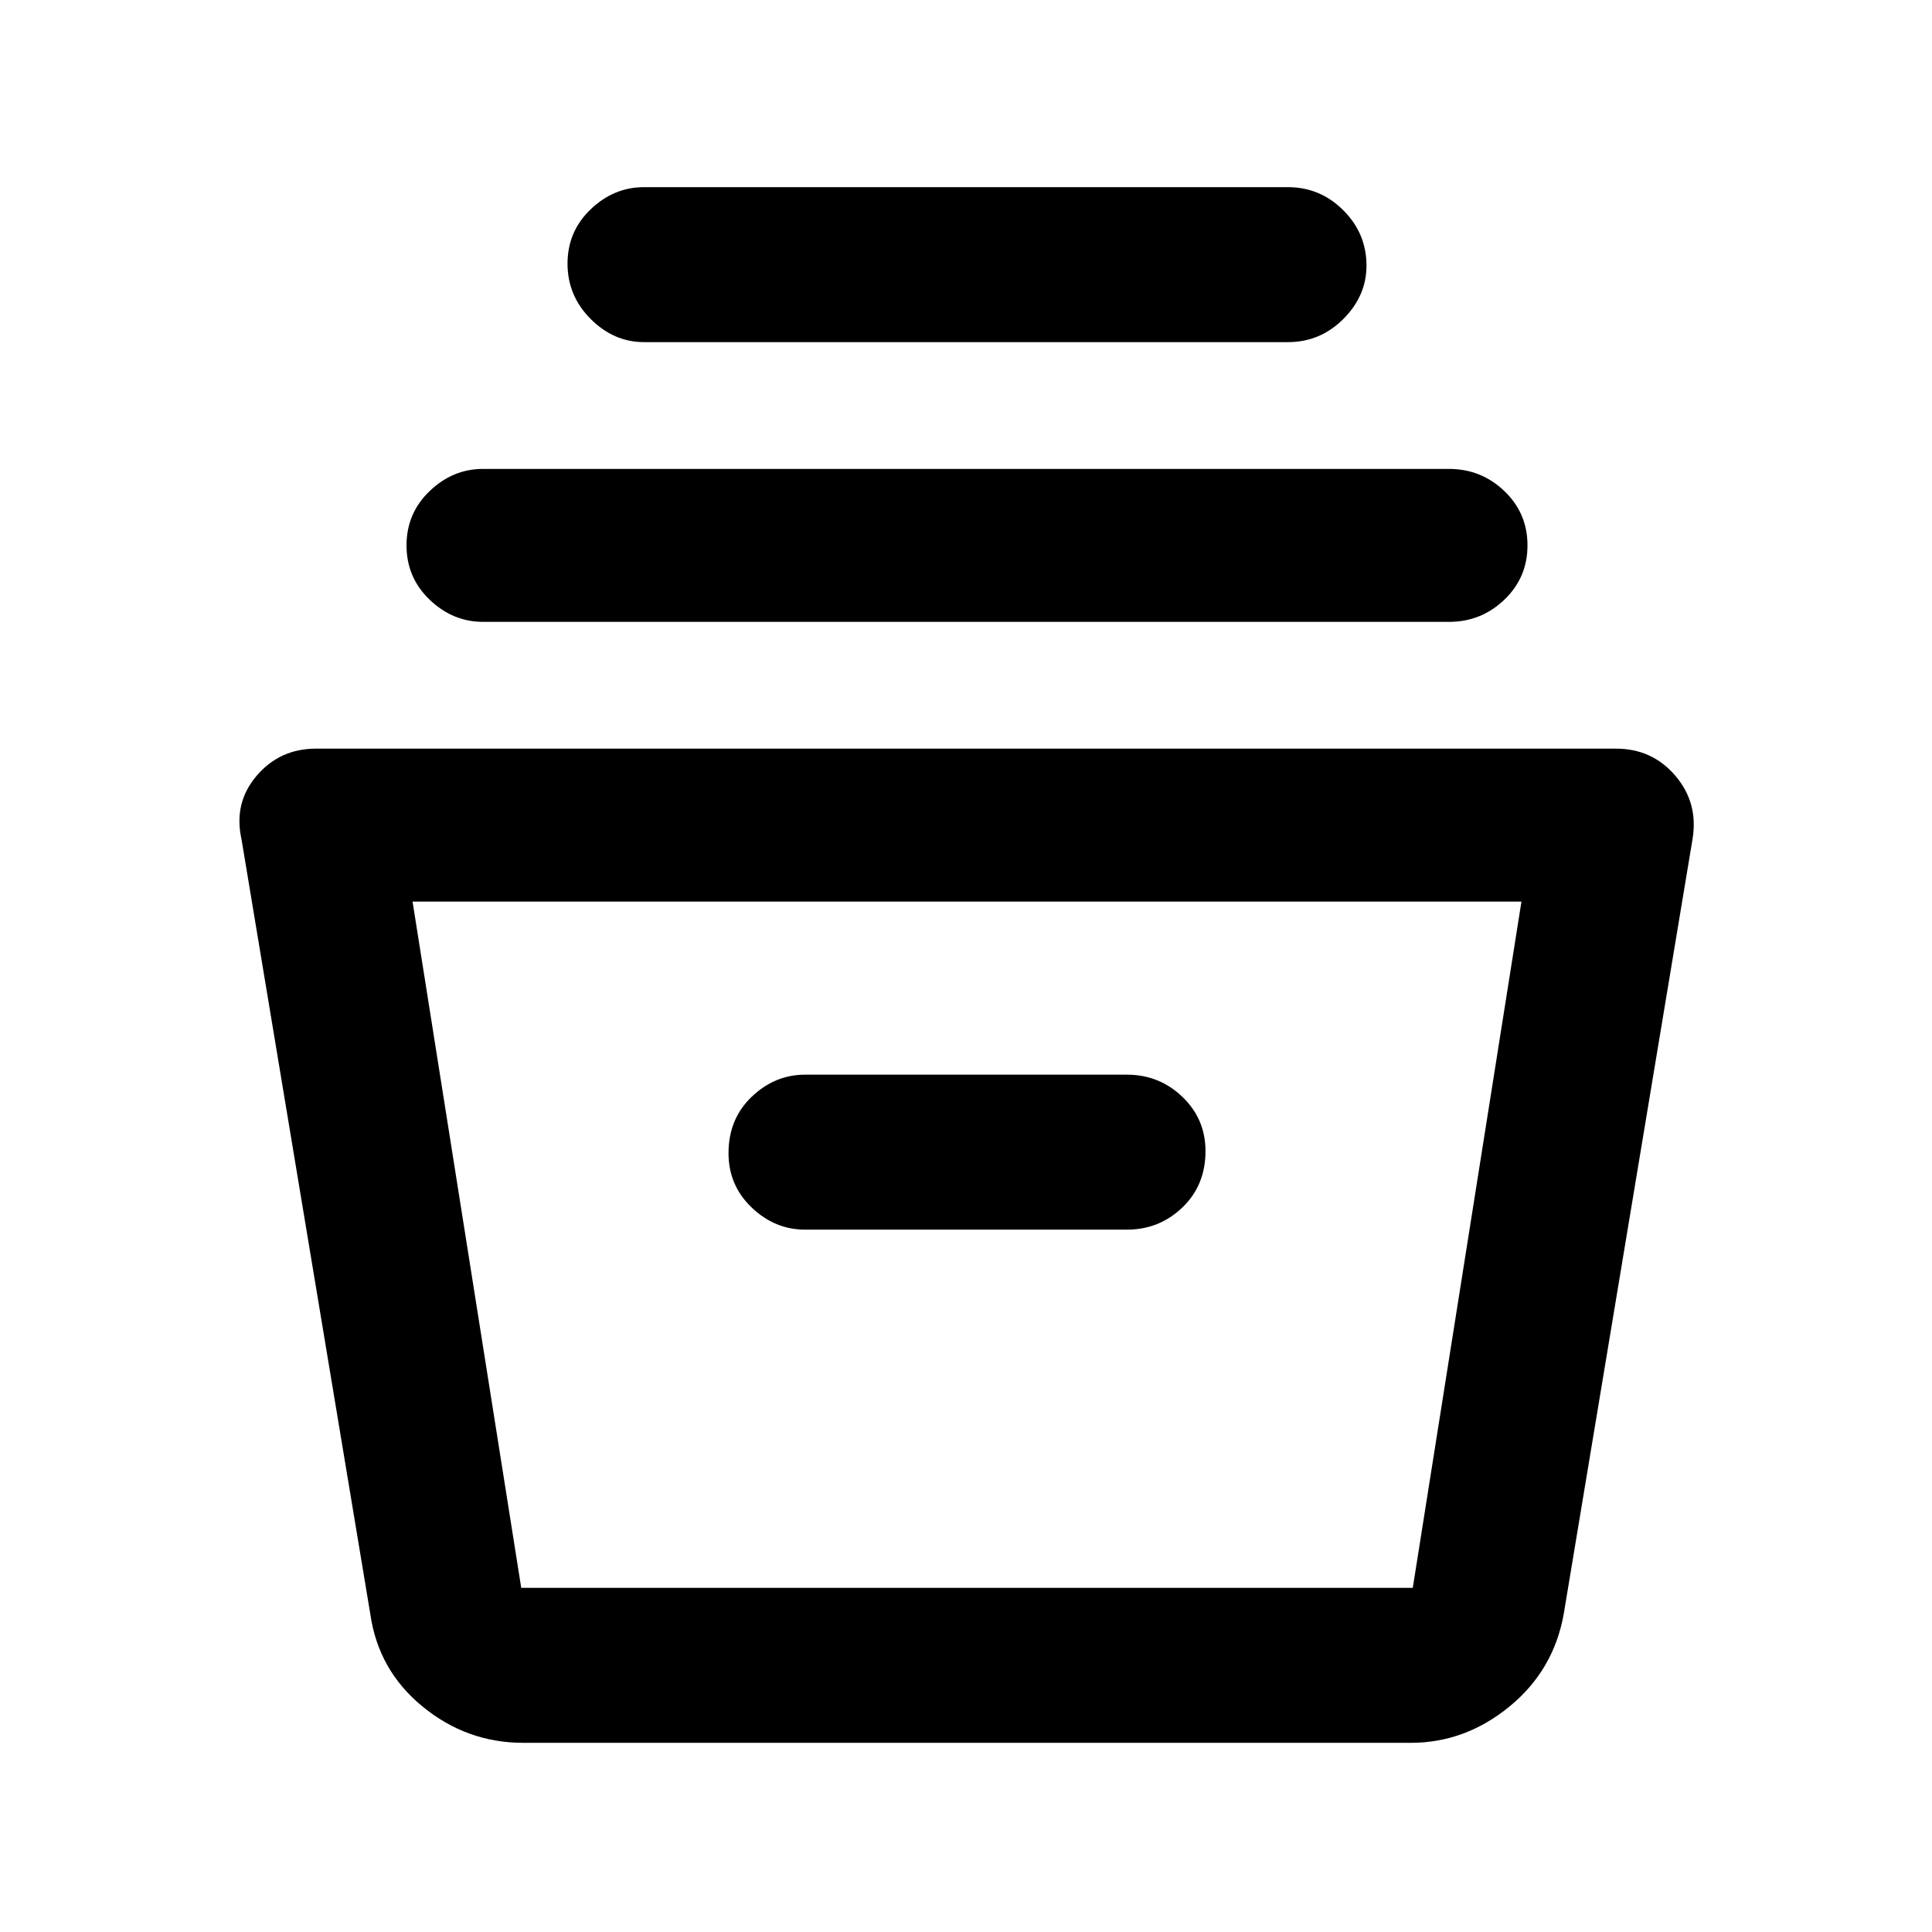 <svg xmlns="http://www.w3.org/2000/svg" height="48" width="48"><path d="M13 43.3q-1.4 0-2.5-.9t-1.3-2.3L6 20.85q-.2-.9.375-1.575.575-.675 1.475-.675h32.3q.9 0 1.475.675.575.675.425 1.575l-3.2 19.25q-.25 1.4-1.35 2.3-1.1.9-2.45.9Zm-2.75-20.9 2.7 17.05H35.1l2.7-17.05ZM20 30.55h8q.8 0 1.375-.55t.575-1.4q0-.8-.575-1.35T28 26.7h-8q-.75 0-1.325.55t-.575 1.4q0 .8.575 1.35t1.325.55Zm-8-15.1q-.75 0-1.325-.55t-.575-1.35q0-.8.575-1.35T12 11.65h24q.8 0 1.375.55t.575 1.35q0 .8-.575 1.35T36 15.45Zm4-6.95q-.75 0-1.325-.575T14.1 6.55q0-.8.575-1.35T16 4.65h16q.8 0 1.375.575T33.95 6.6q0 .75-.575 1.325T32 8.5Zm-2.6 30.95h22.15H13.4Z"/></svg>